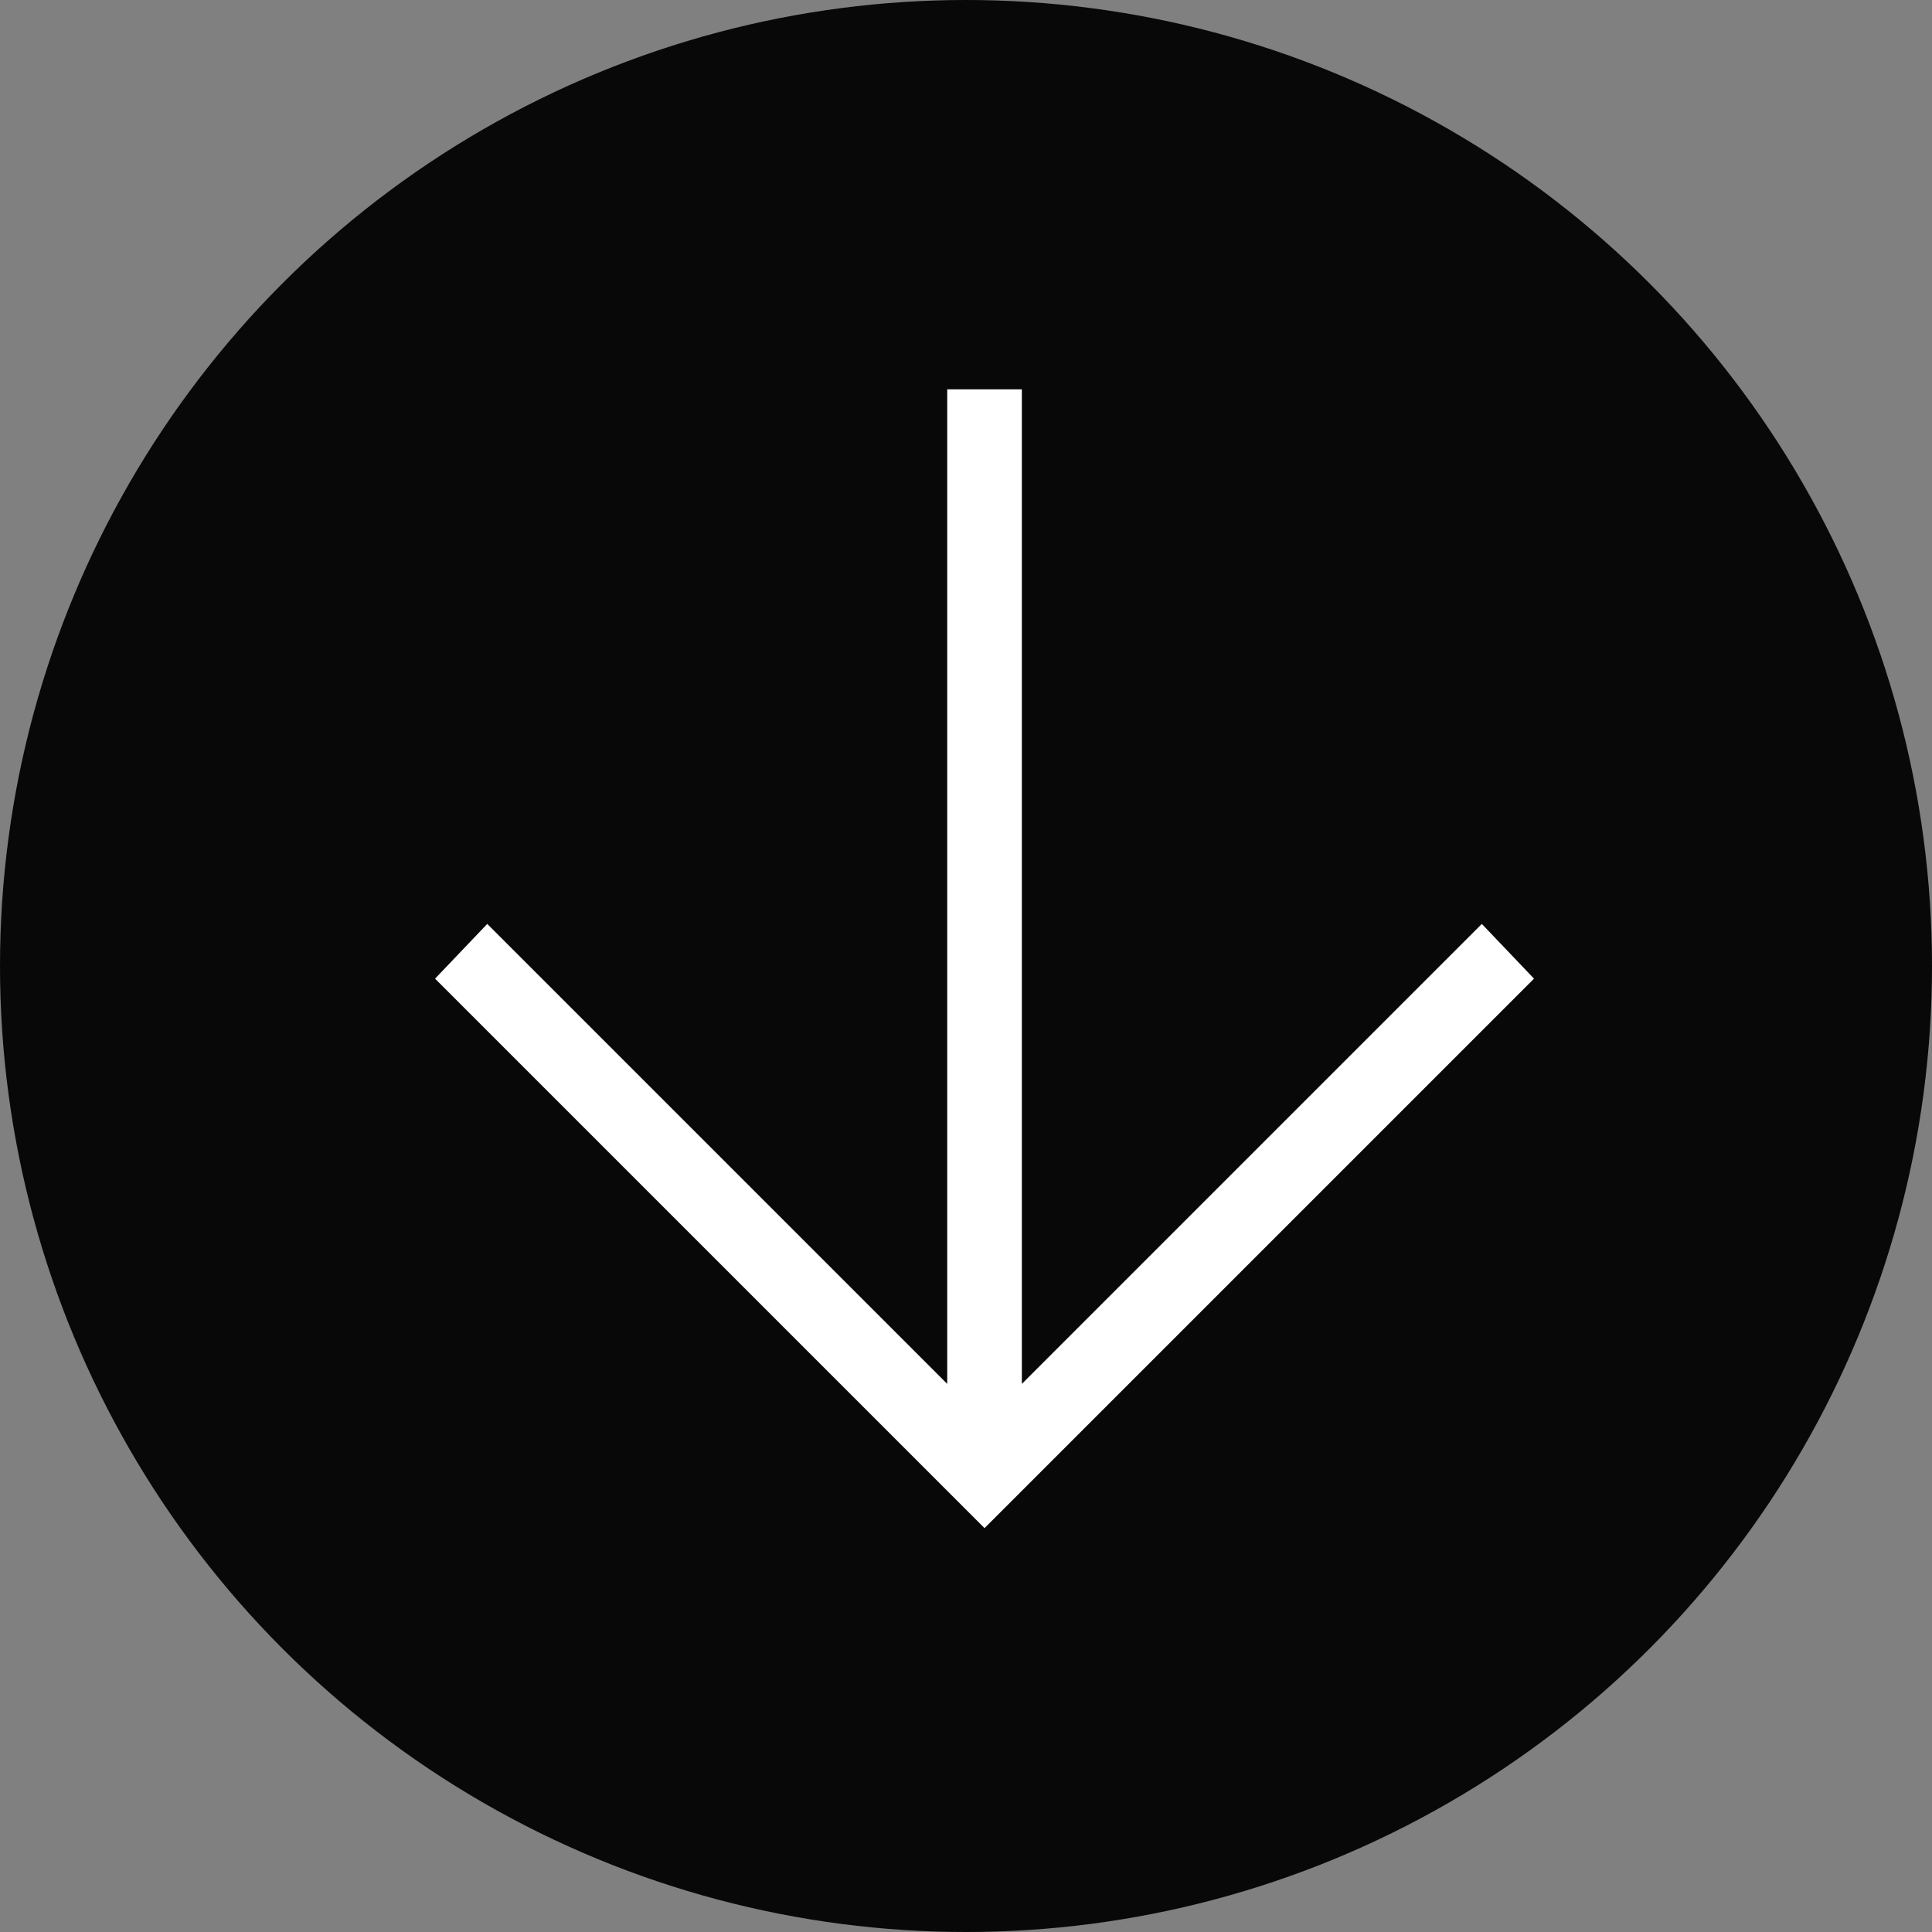 <?xml version="1.0" encoding="UTF-8" standalone="no"?>
<!-- Created with Inkscape (http://www.inkscape.org/) -->

<svg
   xmlns:dc="http://purl.org/dc/elements/1.1/"
   xmlns:cc="http://creativecommons.org/ns#"
   xmlns:rdf="http://www.w3.org/1999/02/22-rdf-syntax-ns#"
   xmlns:svg="http://www.w3.org/2000/svg"
   xmlns="http://www.w3.org/2000/svg"
   xmlns:sodipodi="http://sodipodi.sourceforge.net/DTD/sodipodi-0.dtd"
   xmlns:inkscape="http://www.inkscape.org/namespaces/inkscape"
   width="24.282"
   height="24.282"
   id="svg3303"
   version="1.1"
   inkscape:version="0.48.5 r10040"
   sodipodi:docname="darr.svg">
  <rect width="100%" height="100%" fill="#808080" stroke="none"/>
  <defs
     id="defs3305" />
  <sodipodi:namedview
     id="base"
     pagecolor="#ffffff"
     bordercolor="#666666"
     borderopacity="1.0"
     inkscape:pageopacity="0.0"
     inkscape:pageshadow="2"
     inkscape:zoom="0.35"
     inkscape:cx="81.027935"
     inkscape:cy="1.8883176"
     inkscape:document-units="px"
     inkscape:current-layer="layer1"
     showgrid="false"
     fit-margin-top="0"
     fit-margin-left="0"
     fit-margin-right="0"
     fit-margin-bottom="0"
     inkscape:window-width="587"
     inkscape:window-height="406"
     inkscape:window-x="230"
     inkscape:window-y="222"
     inkscape:window-maximized="0" />
  <g
     inkscape:label="Capa 1"
     inkscape:groupmode="layer"
     id="layer1"
     transform="translate(-268.972,-509.969)">
    <circle
       style="fill:#080808"
       sodipodi:ry="12.141"
       sodipodi:rx="12.141"
       sodipodi:cy="589.93799"
       sodipodi:cx="128.621"
       d="m 140.762,589.938 c 0,6.705 -5.436,12.141 -12.141,12.141 -6.705,0 -12.141,-5.436 -12.141,-12.141 0,-6.705 5.436,-12.141 12.141,-12.141 6.705,0 12.141,5.436 12.141,12.141 z"
       id="circle105"
       r="12.141"
       cy="589.938"
       cx="128.621"
       transform="translate(152.492,-67.828)" />
    <path
       d="m 281.346,529.175 -6.906,-6.906 0.656,-0.688 5.781,5.781 v -12.5 h 0.938 v 12.5 l 5.781,-5.781 0.656,0.688 -6.906,6.906 z"
       id="path109"
       inkscape:connector-curvature="0"
       style="fill:#ffffff" />
  </g>
</svg>
